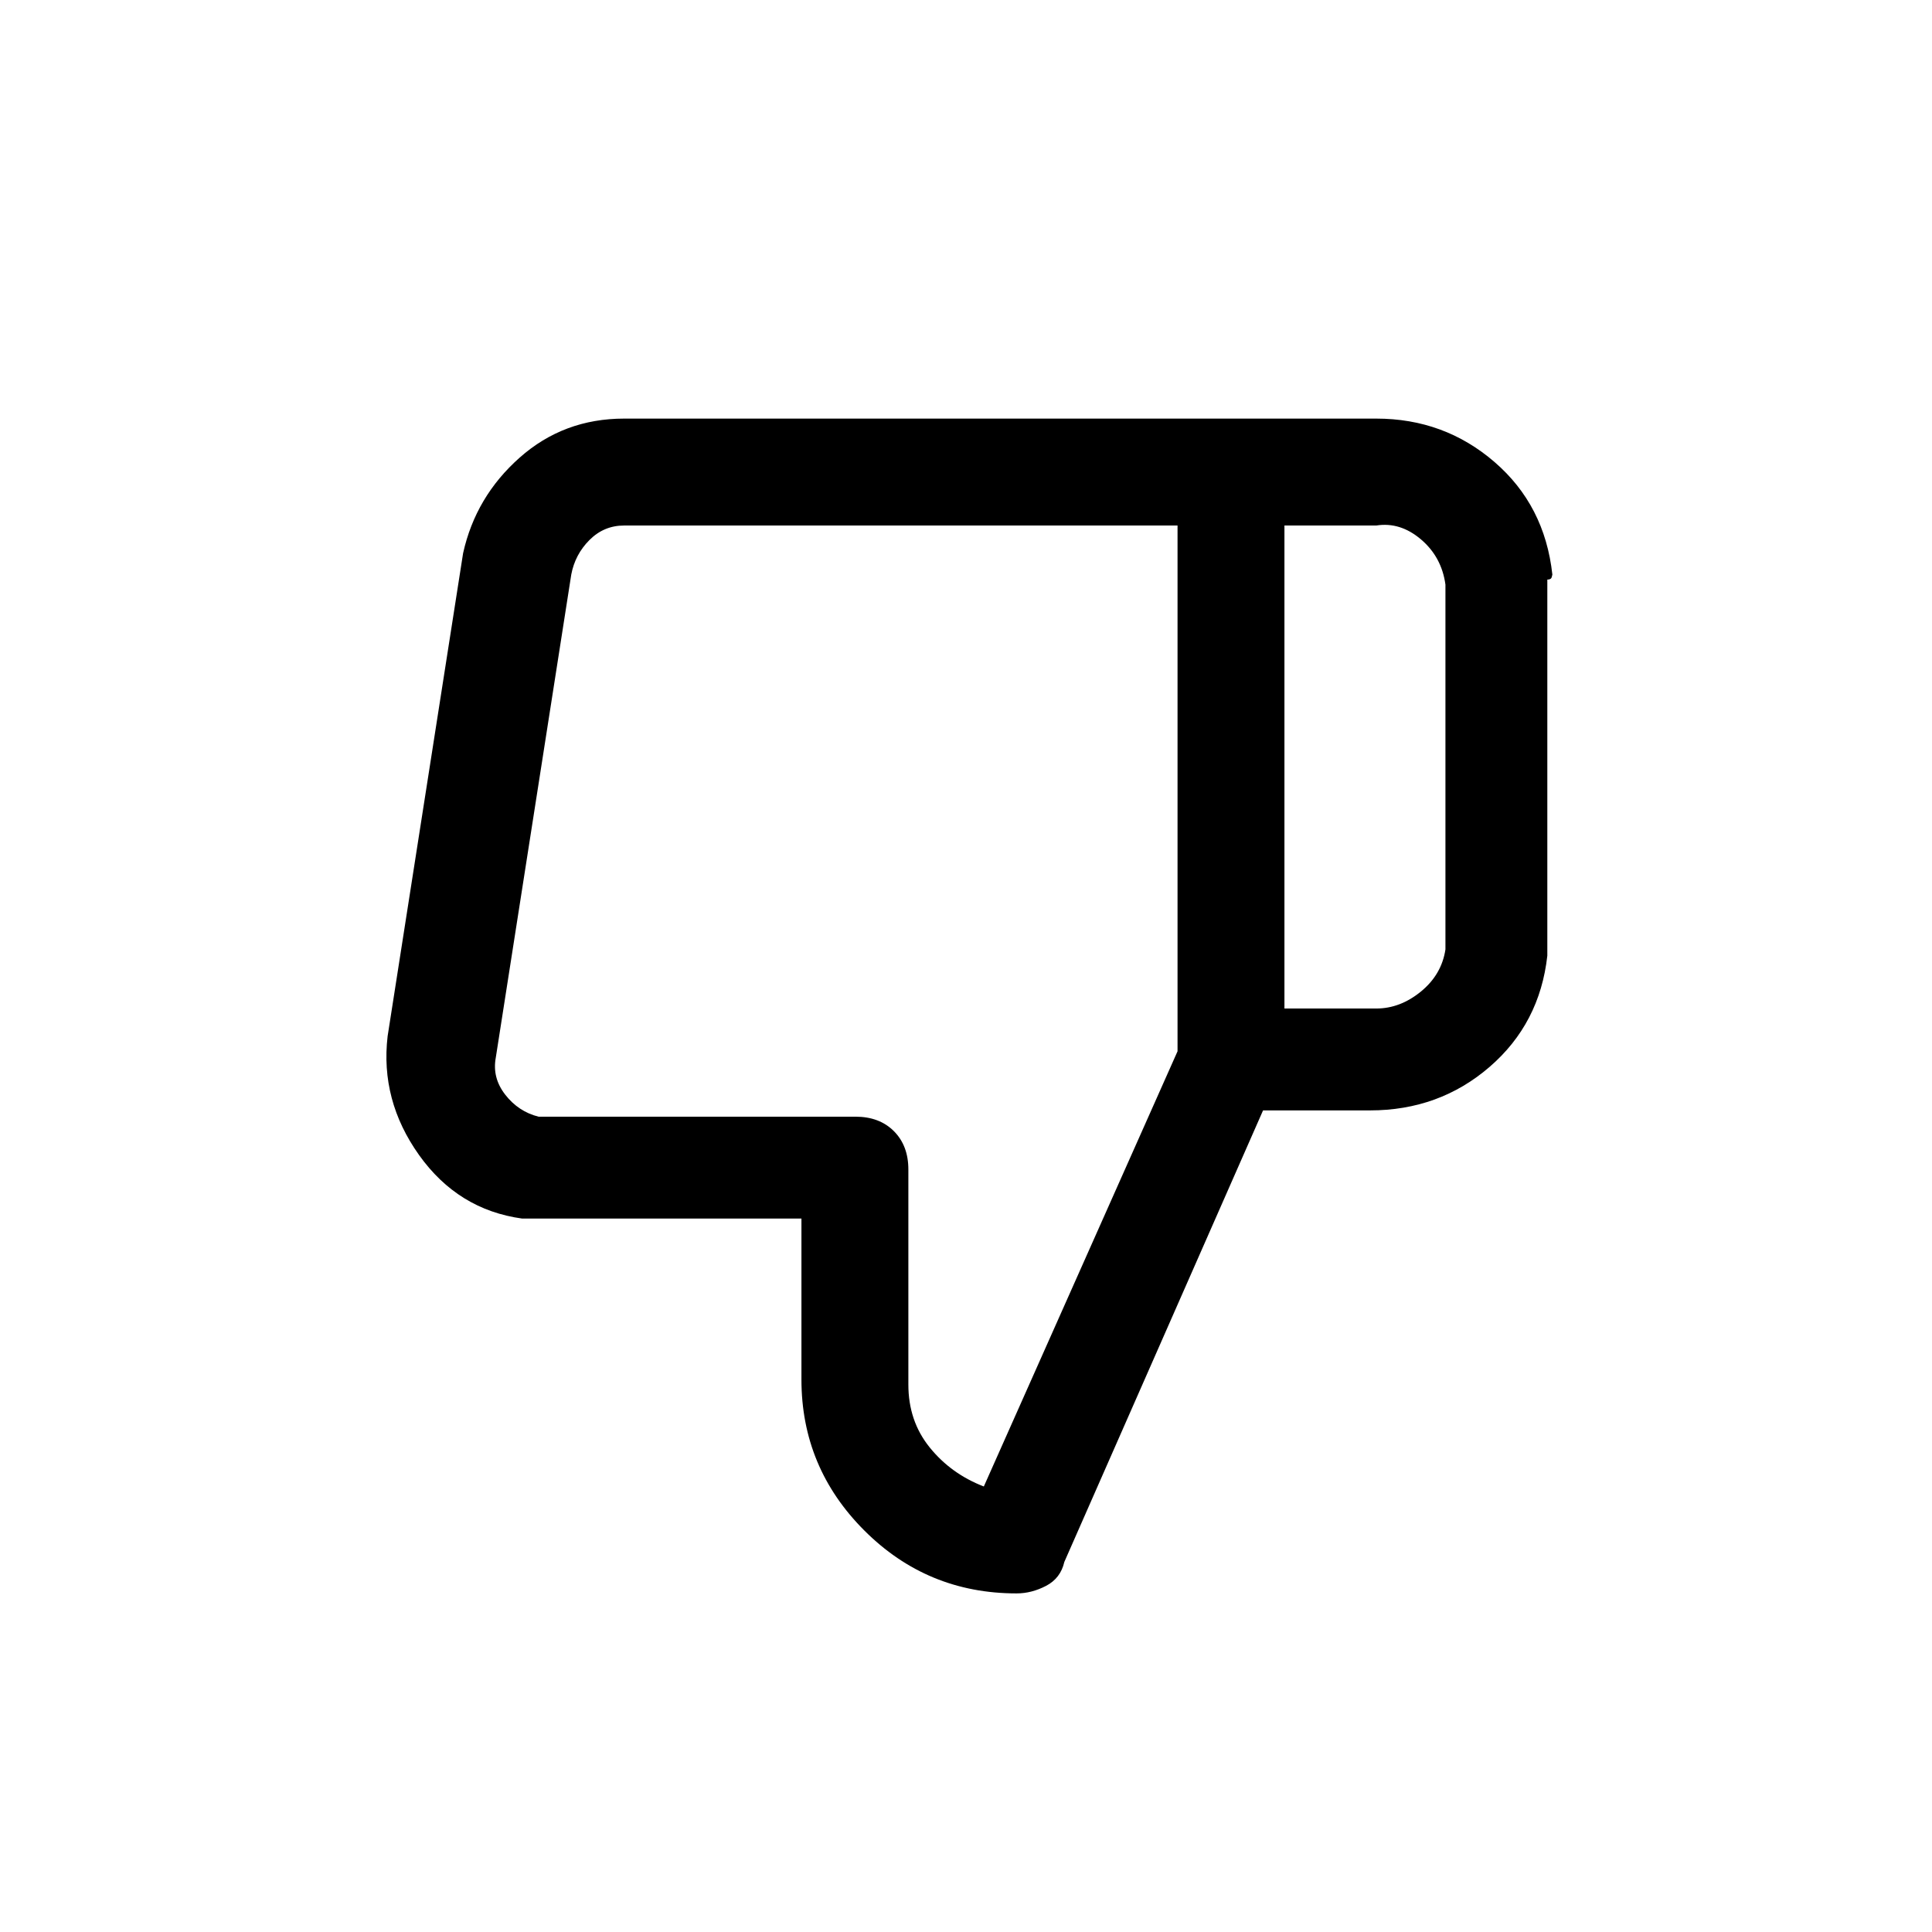 <?xml version="1.0" encoding="UTF-8"?>
<svg width="120px" height="120px" viewBox="0 0 120 120" version="1.1" xmlns="http://www.w3.org/2000/svg" xmlns:xlink="http://www.w3.org/1999/xlink">
    <!-- Generator: Sketch 48.2 (47327) - http://www.bohemiancoding.com/sketch -->
    <title>icon-thumbs-down</title>
    <desc>Created with Sketch.</desc>
    <defs></defs>
    <g id="Icons-for-Github" stroke="none" stroke-width="1" fill="none" fill-rule="evenodd">
        <g id="icon-thumbs-down" fill="#000000">
            <path d="M96.42,35.688 C96.107,32.823 94.909,30.492 92.826,28.695 C90.743,26.898 88.295,26 85.482,26 C85.482,26 85.456,26 85.404,26 C85.352,26 85.248,26 85.092,26 L38.764,26 C36.264,26 34.102,26.807 32.279,28.422 C30.456,30.036 29.284,32.016 28.764,34.359 L24.076,64.359 C23.764,67.016 24.415,69.477 26.029,71.742 C27.644,74.008 29.779,75.323 32.435,75.688 C32.8,75.688 33.086,75.688 33.295,75.688 C33.503,75.688 33.764,75.688 34.076,75.688 L49.779,75.688 L49.779,85.688 C49.779,89.333 51.081,92.458 53.685,95.062 C56.29,97.667 59.441,98.969 63.139,98.969 C63.764,98.969 64.375,98.813 64.974,98.5 C65.573,98.187 65.951,97.693 66.107,97.016 L78.451,68.969 L85.092,68.969 C87.956,68.969 90.43,68.07 92.514,66.273 C94.597,64.477 95.795,62.172 96.107,59.359 C96.107,59.359 96.107,59.294 96.107,59.164 C96.107,59.034 96.107,58.969 96.107,58.969 L96.107,36 C96.264,36 96.355,35.948 96.381,35.844 C96.407,35.74 96.42,35.688 96.42,35.688 Z M73.139,65.297 L61.107,92.328 C59.753,91.807 58.633,91 57.748,89.906 C56.862,88.812 56.42,87.51 56.42,86 L56.42,72.641 C56.42,71.651 56.12,70.857 55.521,70.258 C54.922,69.659 54.128,69.359 53.139,69.359 L34.076,69.359 C34.076,69.359 34.011,69.359 33.881,69.359 C33.75,69.359 33.607,69.359 33.451,69.359 C32.618,69.151 31.928,68.695 31.381,67.992 C30.834,67.289 30.639,66.521 30.795,65.688 L35.482,35.688 C35.639,34.854 36.016,34.138 36.615,33.539 C37.214,32.94 37.93,32.641 38.764,32.641 L73.139,32.641 L73.139,65.297 Z M89.779,58.969 C89.623,60.01 89.115,60.883 88.256,61.586 C87.396,62.289 86.472,62.641 85.482,62.641 L79.779,62.641 L79.779,32.641 L85.482,32.641 C86.472,32.484 87.396,32.771 88.256,33.5 C89.115,34.229 89.623,35.167 89.779,36.312 L89.779,58.969 Z" id="icon-Thumbs-down"></path>
        </g>
    </g>
</svg>